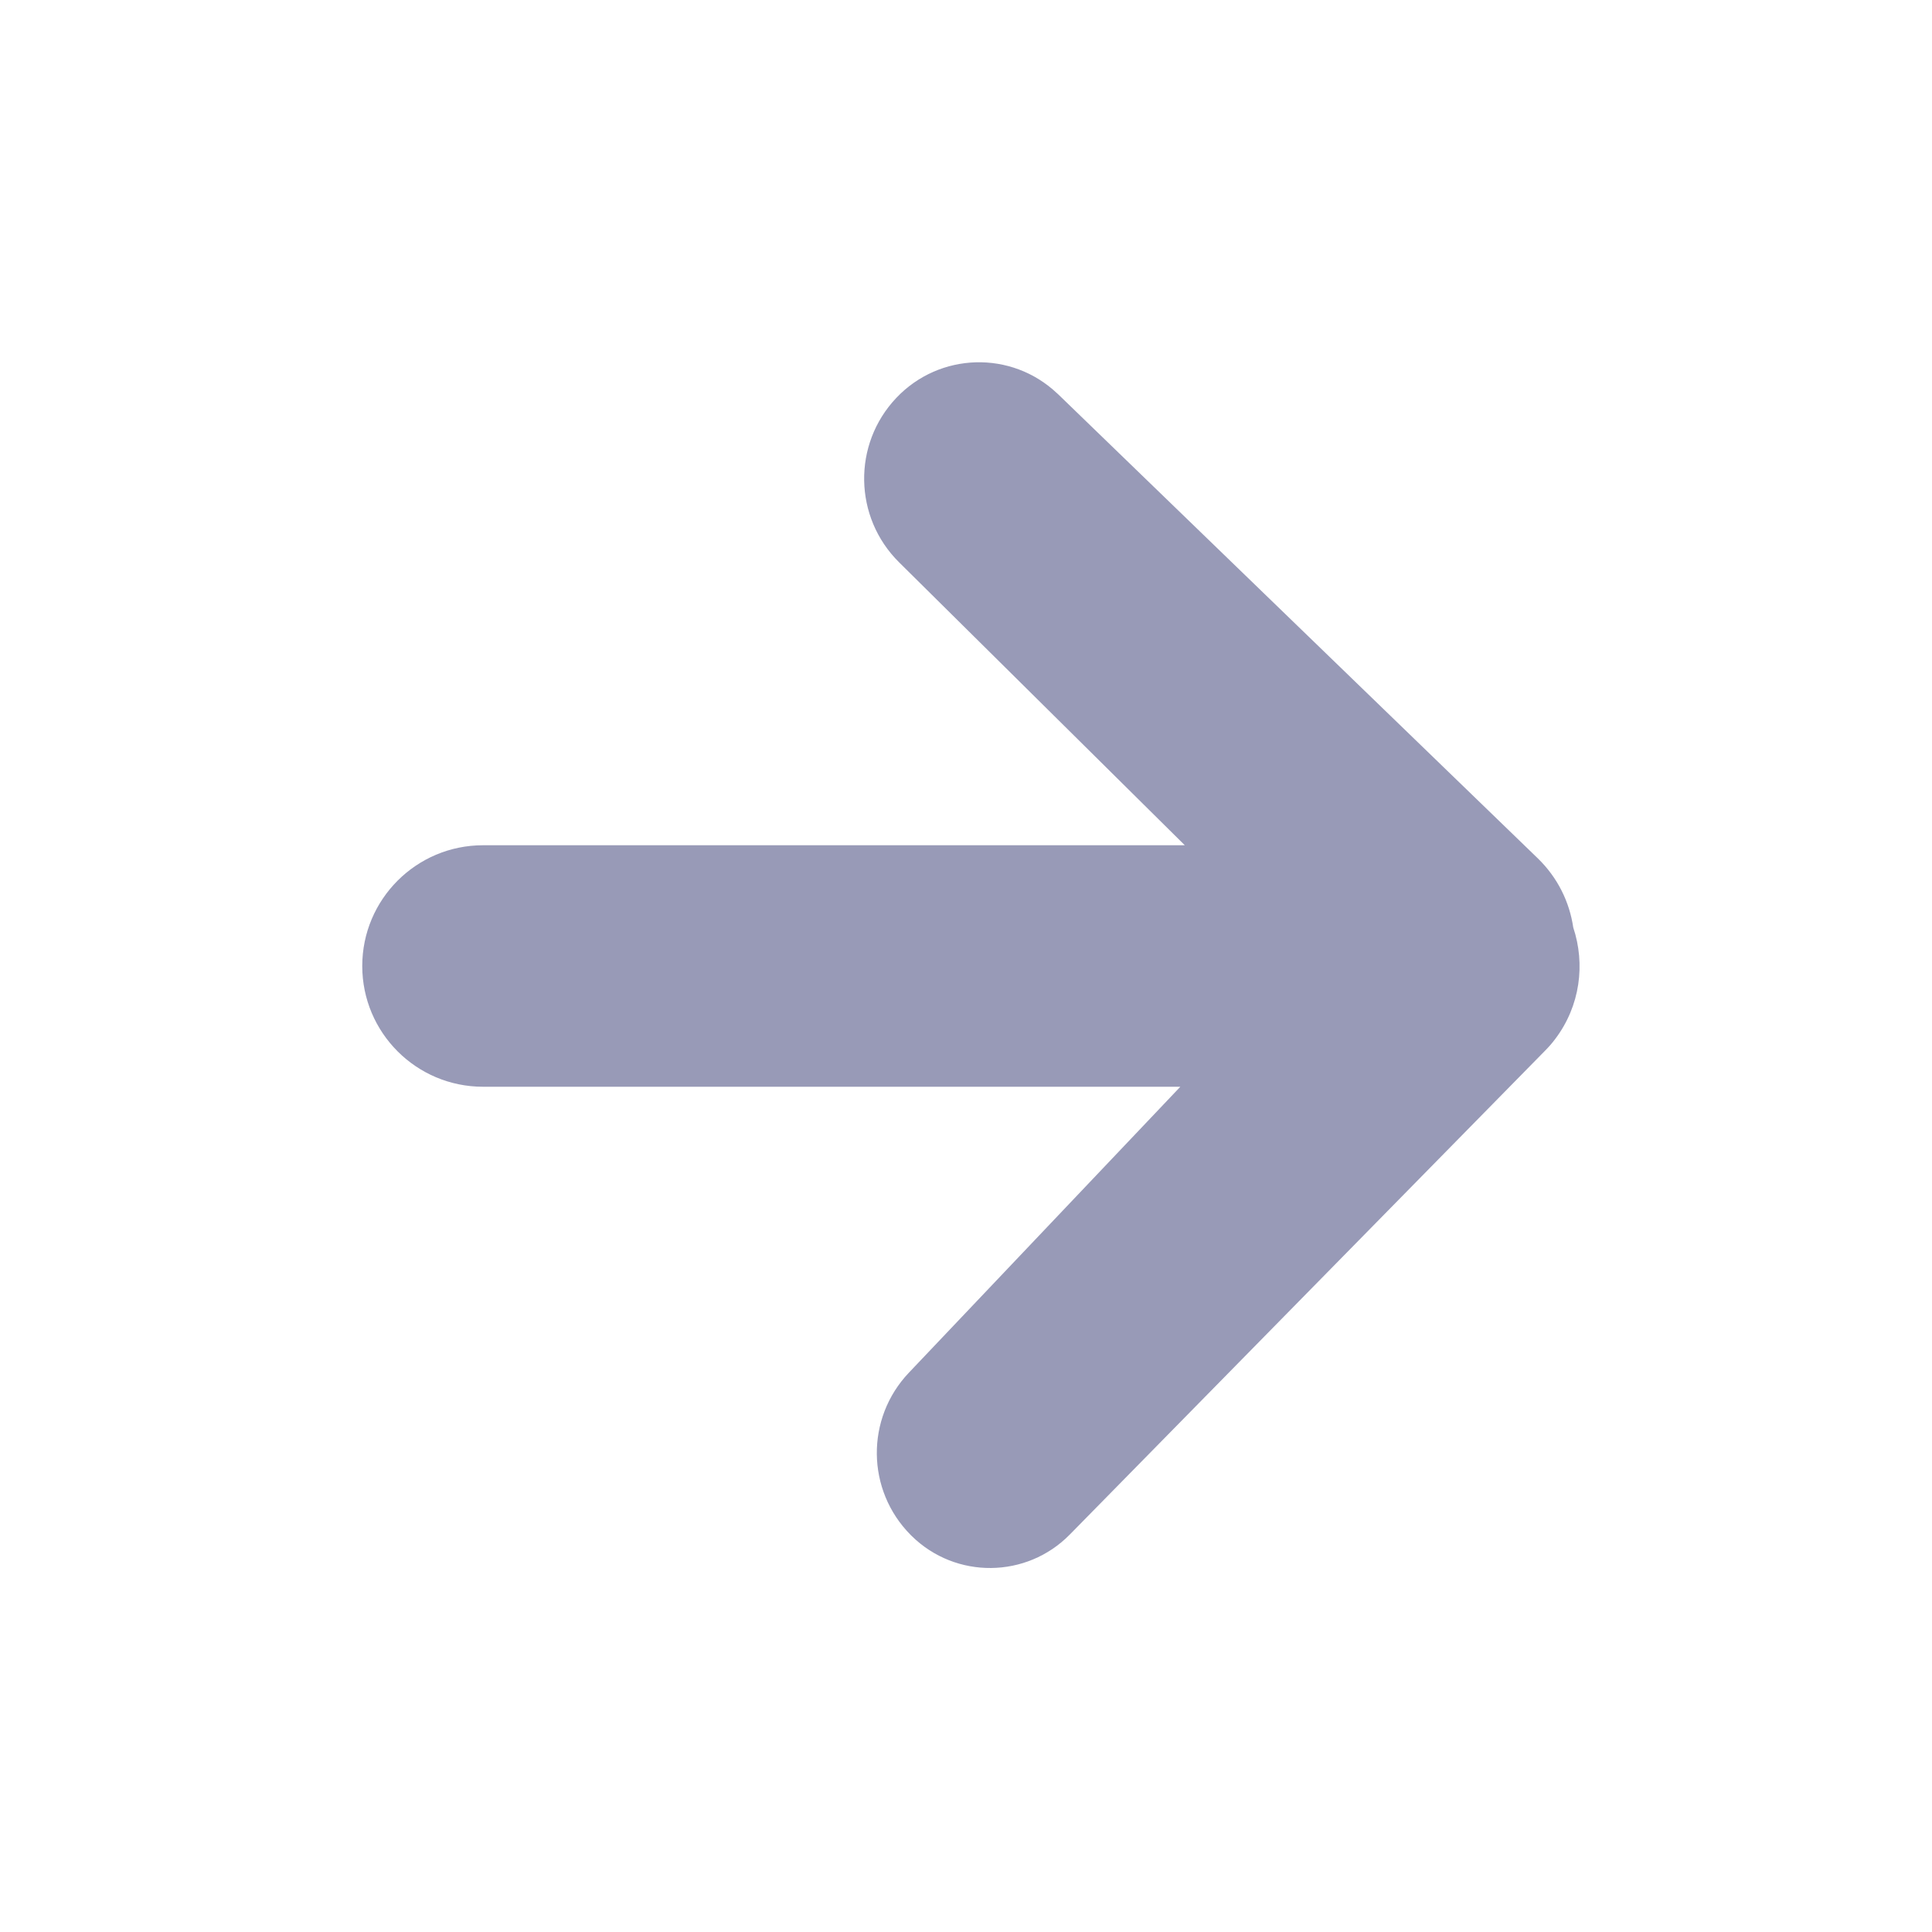 <svg xmlns="http://www.w3.org/2000/svg" xmlns:xlink="http://www.w3.org/1999/xlink" width="1em" height="1em" viewBox="0 0 16 16" version="1.1">
    <title>434AFB85-135A-4569-A66B-6D5812BAA42C@1x</title>
    <g id="✔️-Collections" stroke="none" stroke-width="1" fill="none" fill-rule="evenodd">
        <g id="⚛️-Atoms---Icons" transform="translate(-299, -208)" fill="#989AB7">
            <g id="Collection---Icons" transform="translate(56, 56)">
                <g id="icons" transform="translate(0, 152)">
                    <g id="Combined-Shape" transform="translate(243, 0)">
                        <path d="M8.755,3.258 C8.758,3.26 8.76,3.263 8.763,3.265 L12.735,7.108 C12.9,7.268 12.998,7.47 13.029,7.681 C13.13,7.984 13.087,8.33 12.88,8.604 C12.854,8.639 12.825,8.672 12.794,8.703 L8.86,12.708 C8.502,13.073 7.915,13.079 7.55,12.72 L7.542,12.712 C7.174,12.342 7.167,11.747 7.527,11.368 L9.775,9 L4,9 C3.448,9 3,8.552 3,8 C3,7.448 3.448,7 4,7 L9.812,7 L7.446,4.657 C7.069,4.284 7.059,3.679 7.423,3.295 C7.781,2.917 8.377,2.9 8.755,3.258 Z"/>
                    </g>
                </g>
            </g>
        </g>
    </g>
</svg>
